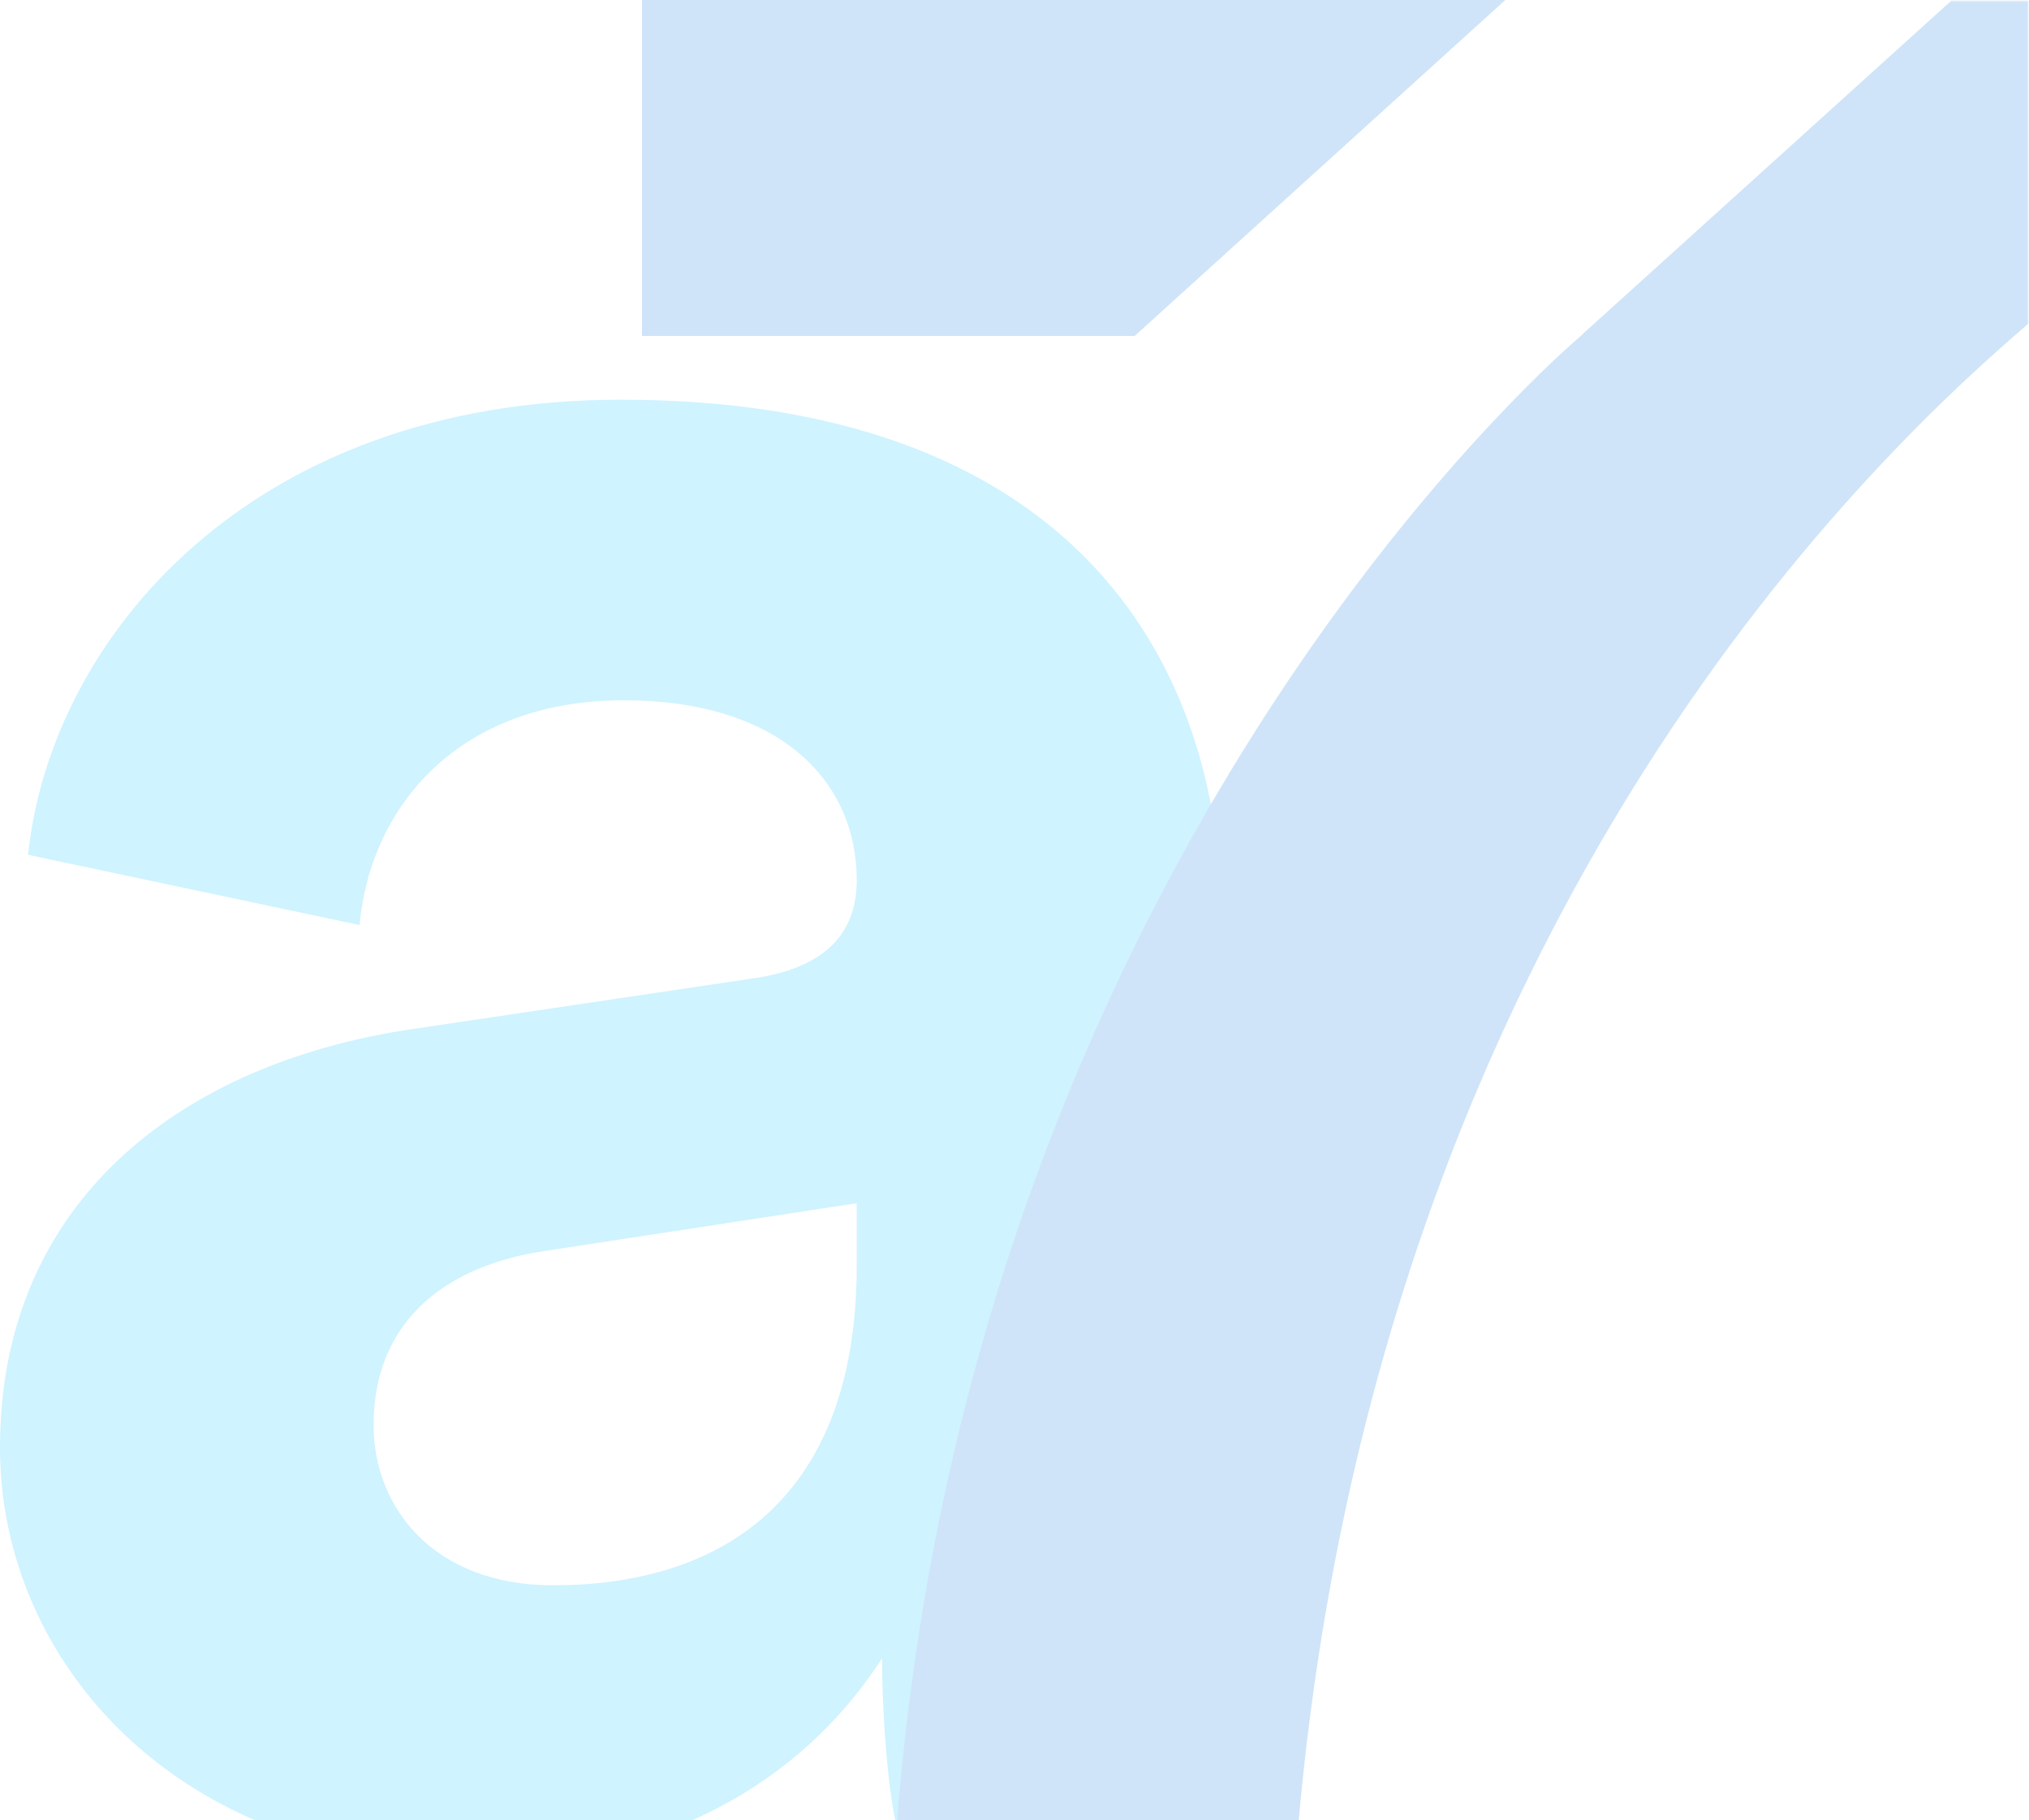 <?xml version="1.0" encoding="UTF-8"?>
<svg width="1081px" height="970px" viewBox="0 0 1081 970" version="1.1" xmlns="http://www.w3.org/2000/svg" xmlns:xlink="http://www.w3.org/1999/xlink">
    <!-- Generator: Sketch 61 (89581) - https://sketch.com -->
    <title>Group 8</title>
    <desc>Created with Sketch.</desc>
    <defs>
        <polygon id="path-1" points="0.849 0.286 603.746 0.286 603.746 971.759 0.849 971.759"></polygon>
    </defs>
    <g id="Page-1" stroke="none" stroke-width="1" fill="none" fill-rule="evenodd" opacity="0.191">
        <g id="one-pager-1920" transform="translate(-838, -8931)">
            <g id="Group-8" transform="translate(838, 8931)">
                <path d="M456.455,674.118 L456.455,641.179 L290.326,666.632 C239.44,674.118 199.03,702.565 199.03,759.459 C199.03,802.878 230.46,844.8 294.816,844.8 C378.629,844.8 456.455,804.376 456.455,674.118 M220.008,548.352 L401.079,521.402 C442.985,515.438 456.455,494.452 456.455,468.999 C456.455,416.621 416.045,373.177 332.233,373.177 C245.427,373.177 197.534,428.574 191.547,492.955 L14.967,455.524 C26.94,340.238 133.202,213 330.736,213 C564.214,213 651.02,344.755 651.02,492.955 L651.02,855.281 C651.02,894.184 655.485,946.611 660,972.039 L477.408,972.039 C472.918,952.575 469.925,912.175 469.925,883.703 C432.508,942.095 362.166,993 252.91,993 C95.786,993 0,886.723 0,771.412 C0,639.682 97.283,566.318 220.008,548.352" id="Fill-1" fill="#00BFFF"></path>
                <g id="Group-5" transform="translate(477, 0)">
                    <mask id="mask-2" fill="white">
                        <use xlink:href="#path-1"></use>
                    </mask>
                    <g id="Clip-4"></g>
                    <path d="M365.748,178.411 L365.873,178.411 C365.873,178.411 364.726,179.384 362.906,181.006 L355.799,187.392 C301.092,237.814 37.029,503.818 0.849,971.759 L214.767,971.759 C258.179,482.288 530.444,235.294 603.754,172.423 L603.754,0.276 L562.71,0.276 L365.748,178.411 Z" id="Fill-3" fill="#0072E0" mask="url(#mask-2)"></path>
                </g>
                <polygon id="Fill-6" fill="#0072E0" points="342 0 342 179 604.568 179 802 0"></polygon>
            </g>
        </g>
    </g>
</svg>